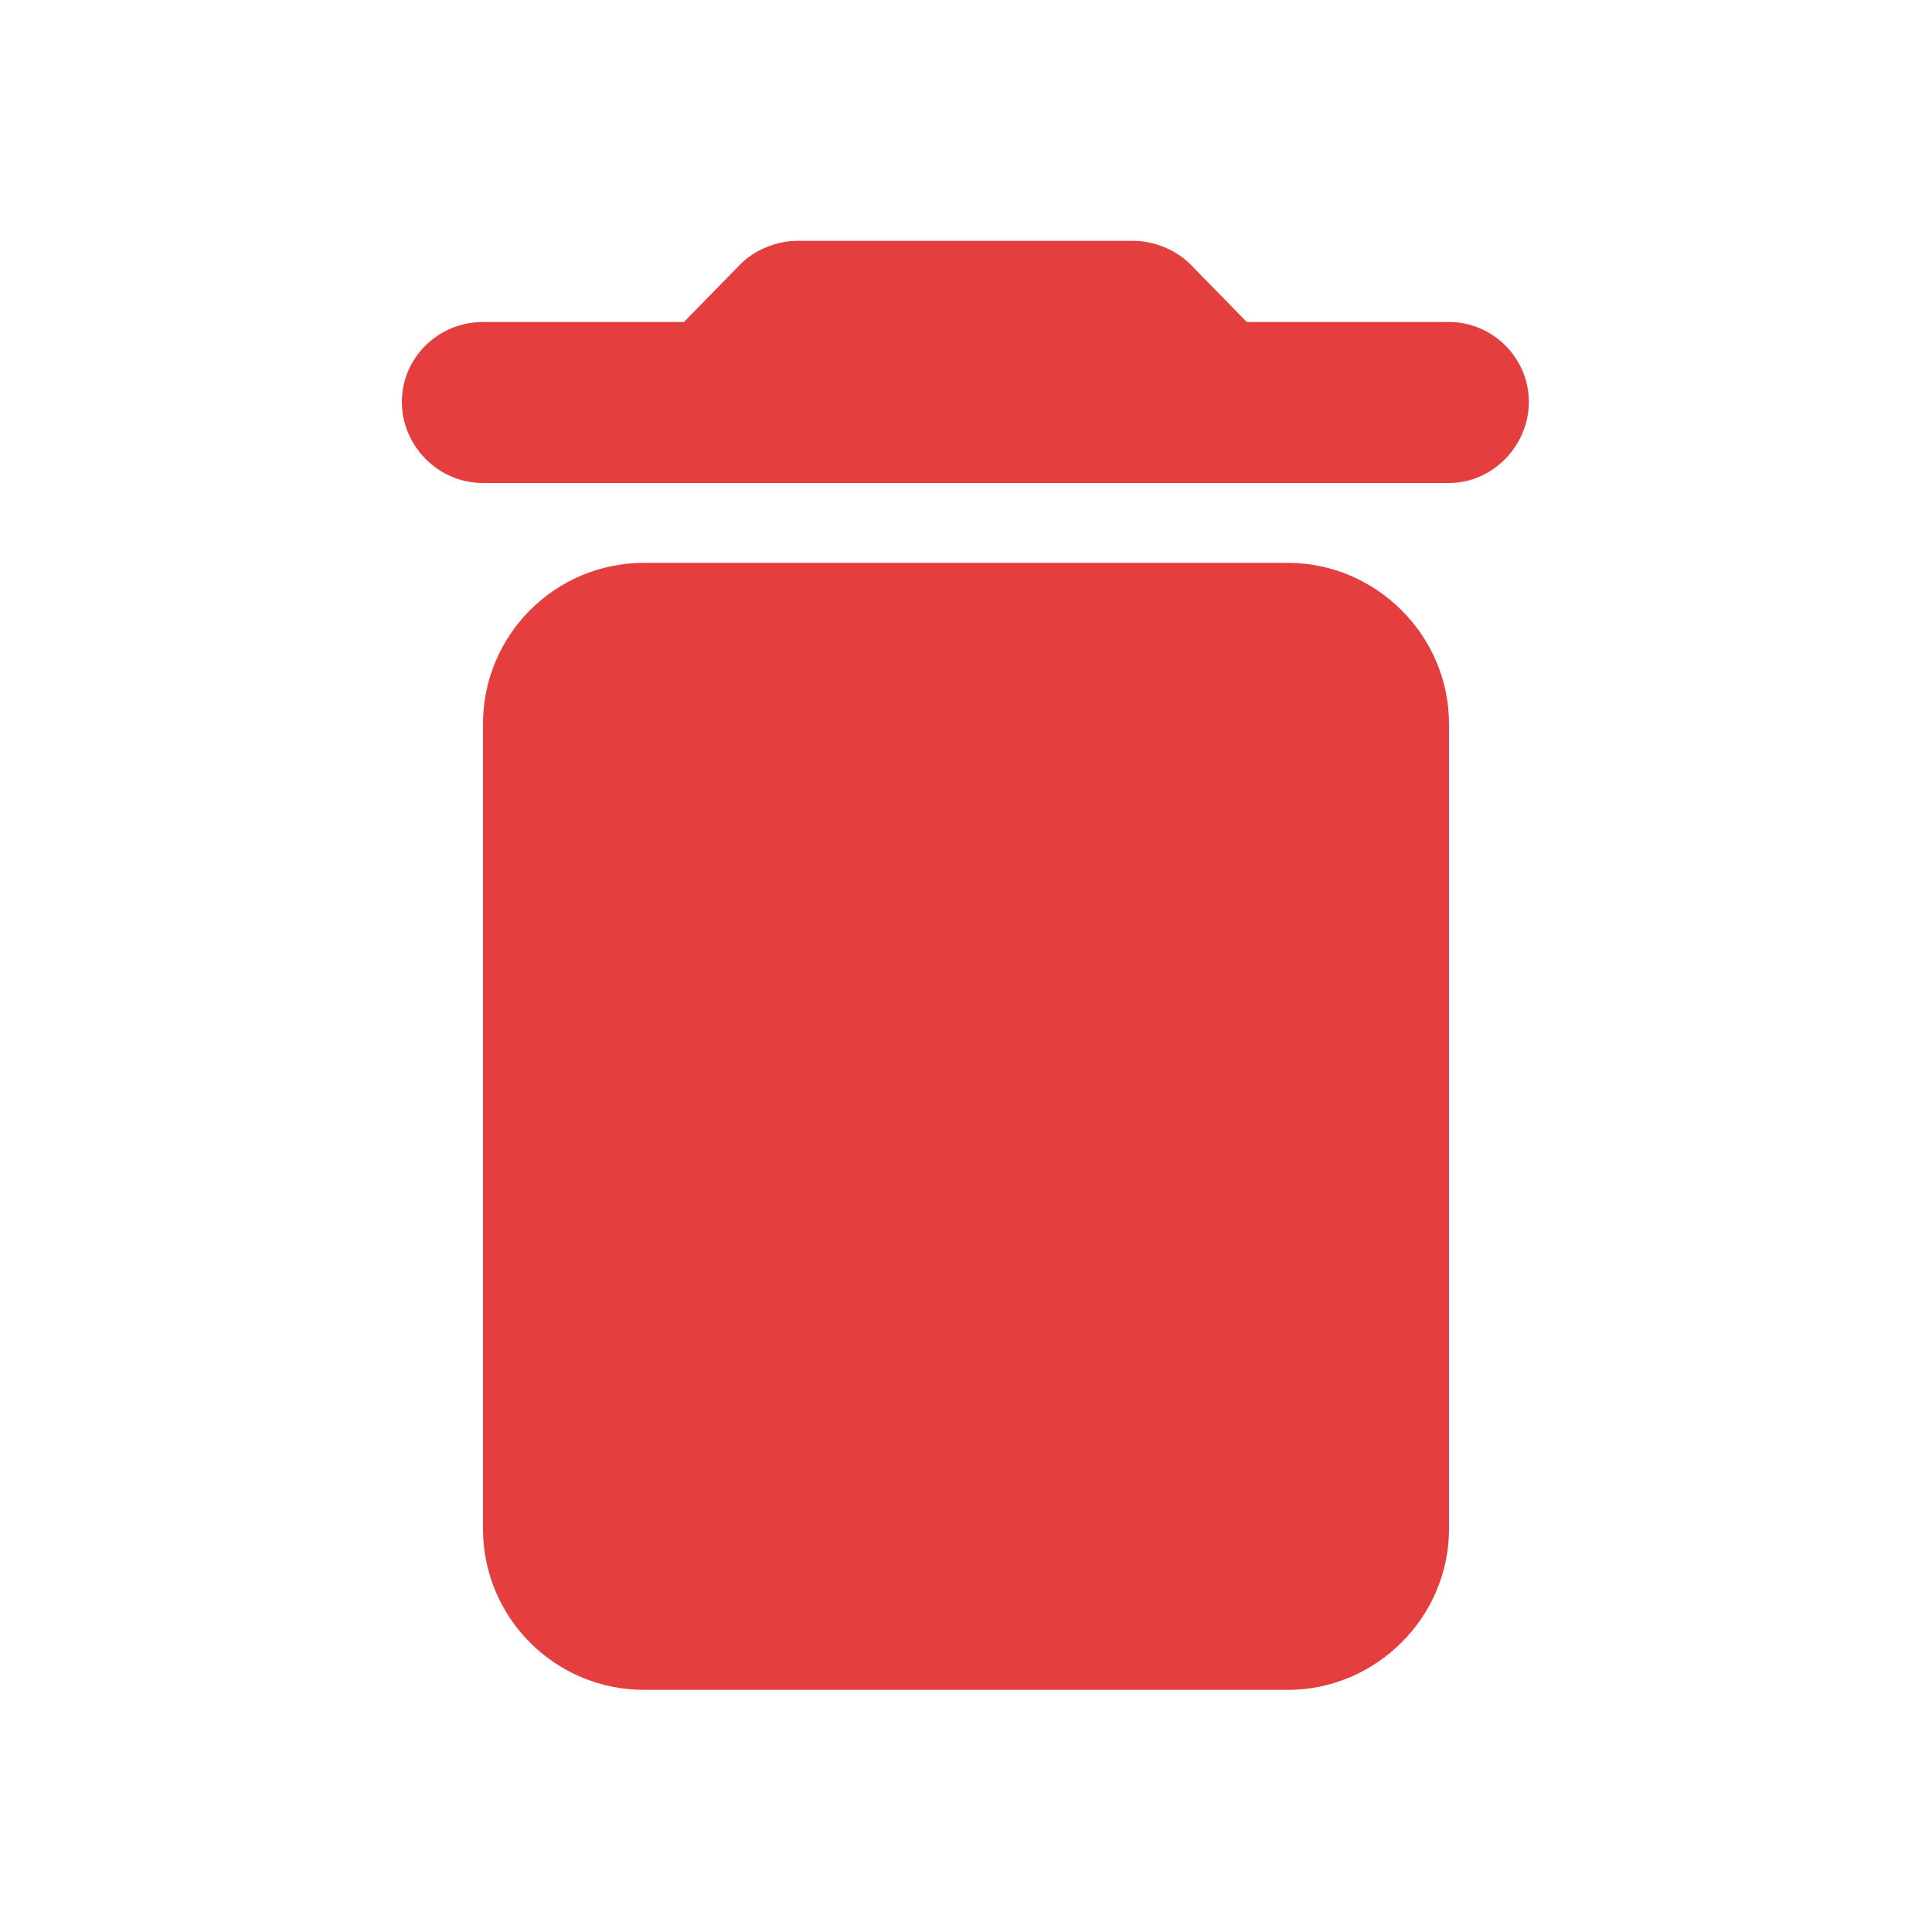 <svg width="15" height="15" viewBox="0 0 15 15" fill="none" xmlns="http://www.w3.org/2000/svg" xmlns:xlink="http://www.w3.org/1999/xlink">
	<desc>
			Created with Pixso.
	</desc>
	<defs>
		<clipPath id="clip0_190">
			<rect id="delete" rx="0" width="14.5" height="14.5" transform="translate(0.25 0.25)" fill="white" fill-opacity="0"/>
		</clipPath>
	</defs>
	<g clip-path="url(#clip0_190)">
		<path id="Vector" d="M3.75 11.87C3.75 12.56 4.31 13.12 5 13.12L10 13.12C10.68 13.12 11.25 12.56 11.25 11.87L11.25 5.62C11.25 4.93 10.68 4.37 10 4.37L5 4.37C4.31 4.37 3.75 4.93 3.75 5.62L3.75 11.87ZM11.25 2.5L9.68 2.5L9.24 2.05C9.13 1.94 8.96 1.87 8.8 1.87L6.19 1.87C6.03 1.87 5.86 1.94 5.75 2.05L5.31 2.5L3.75 2.5C3.4 2.5 3.12 2.78 3.12 3.12C3.12 3.46 3.4 3.75 3.75 3.75L11.25 3.75C11.59 3.75 11.87 3.46 11.87 3.12C11.87 2.78 11.59 2.5 11.25 2.5Z" fill="#E53E3E" fill-opacity="1" fill-rule="nonzero"/>
	</g>
</svg>
